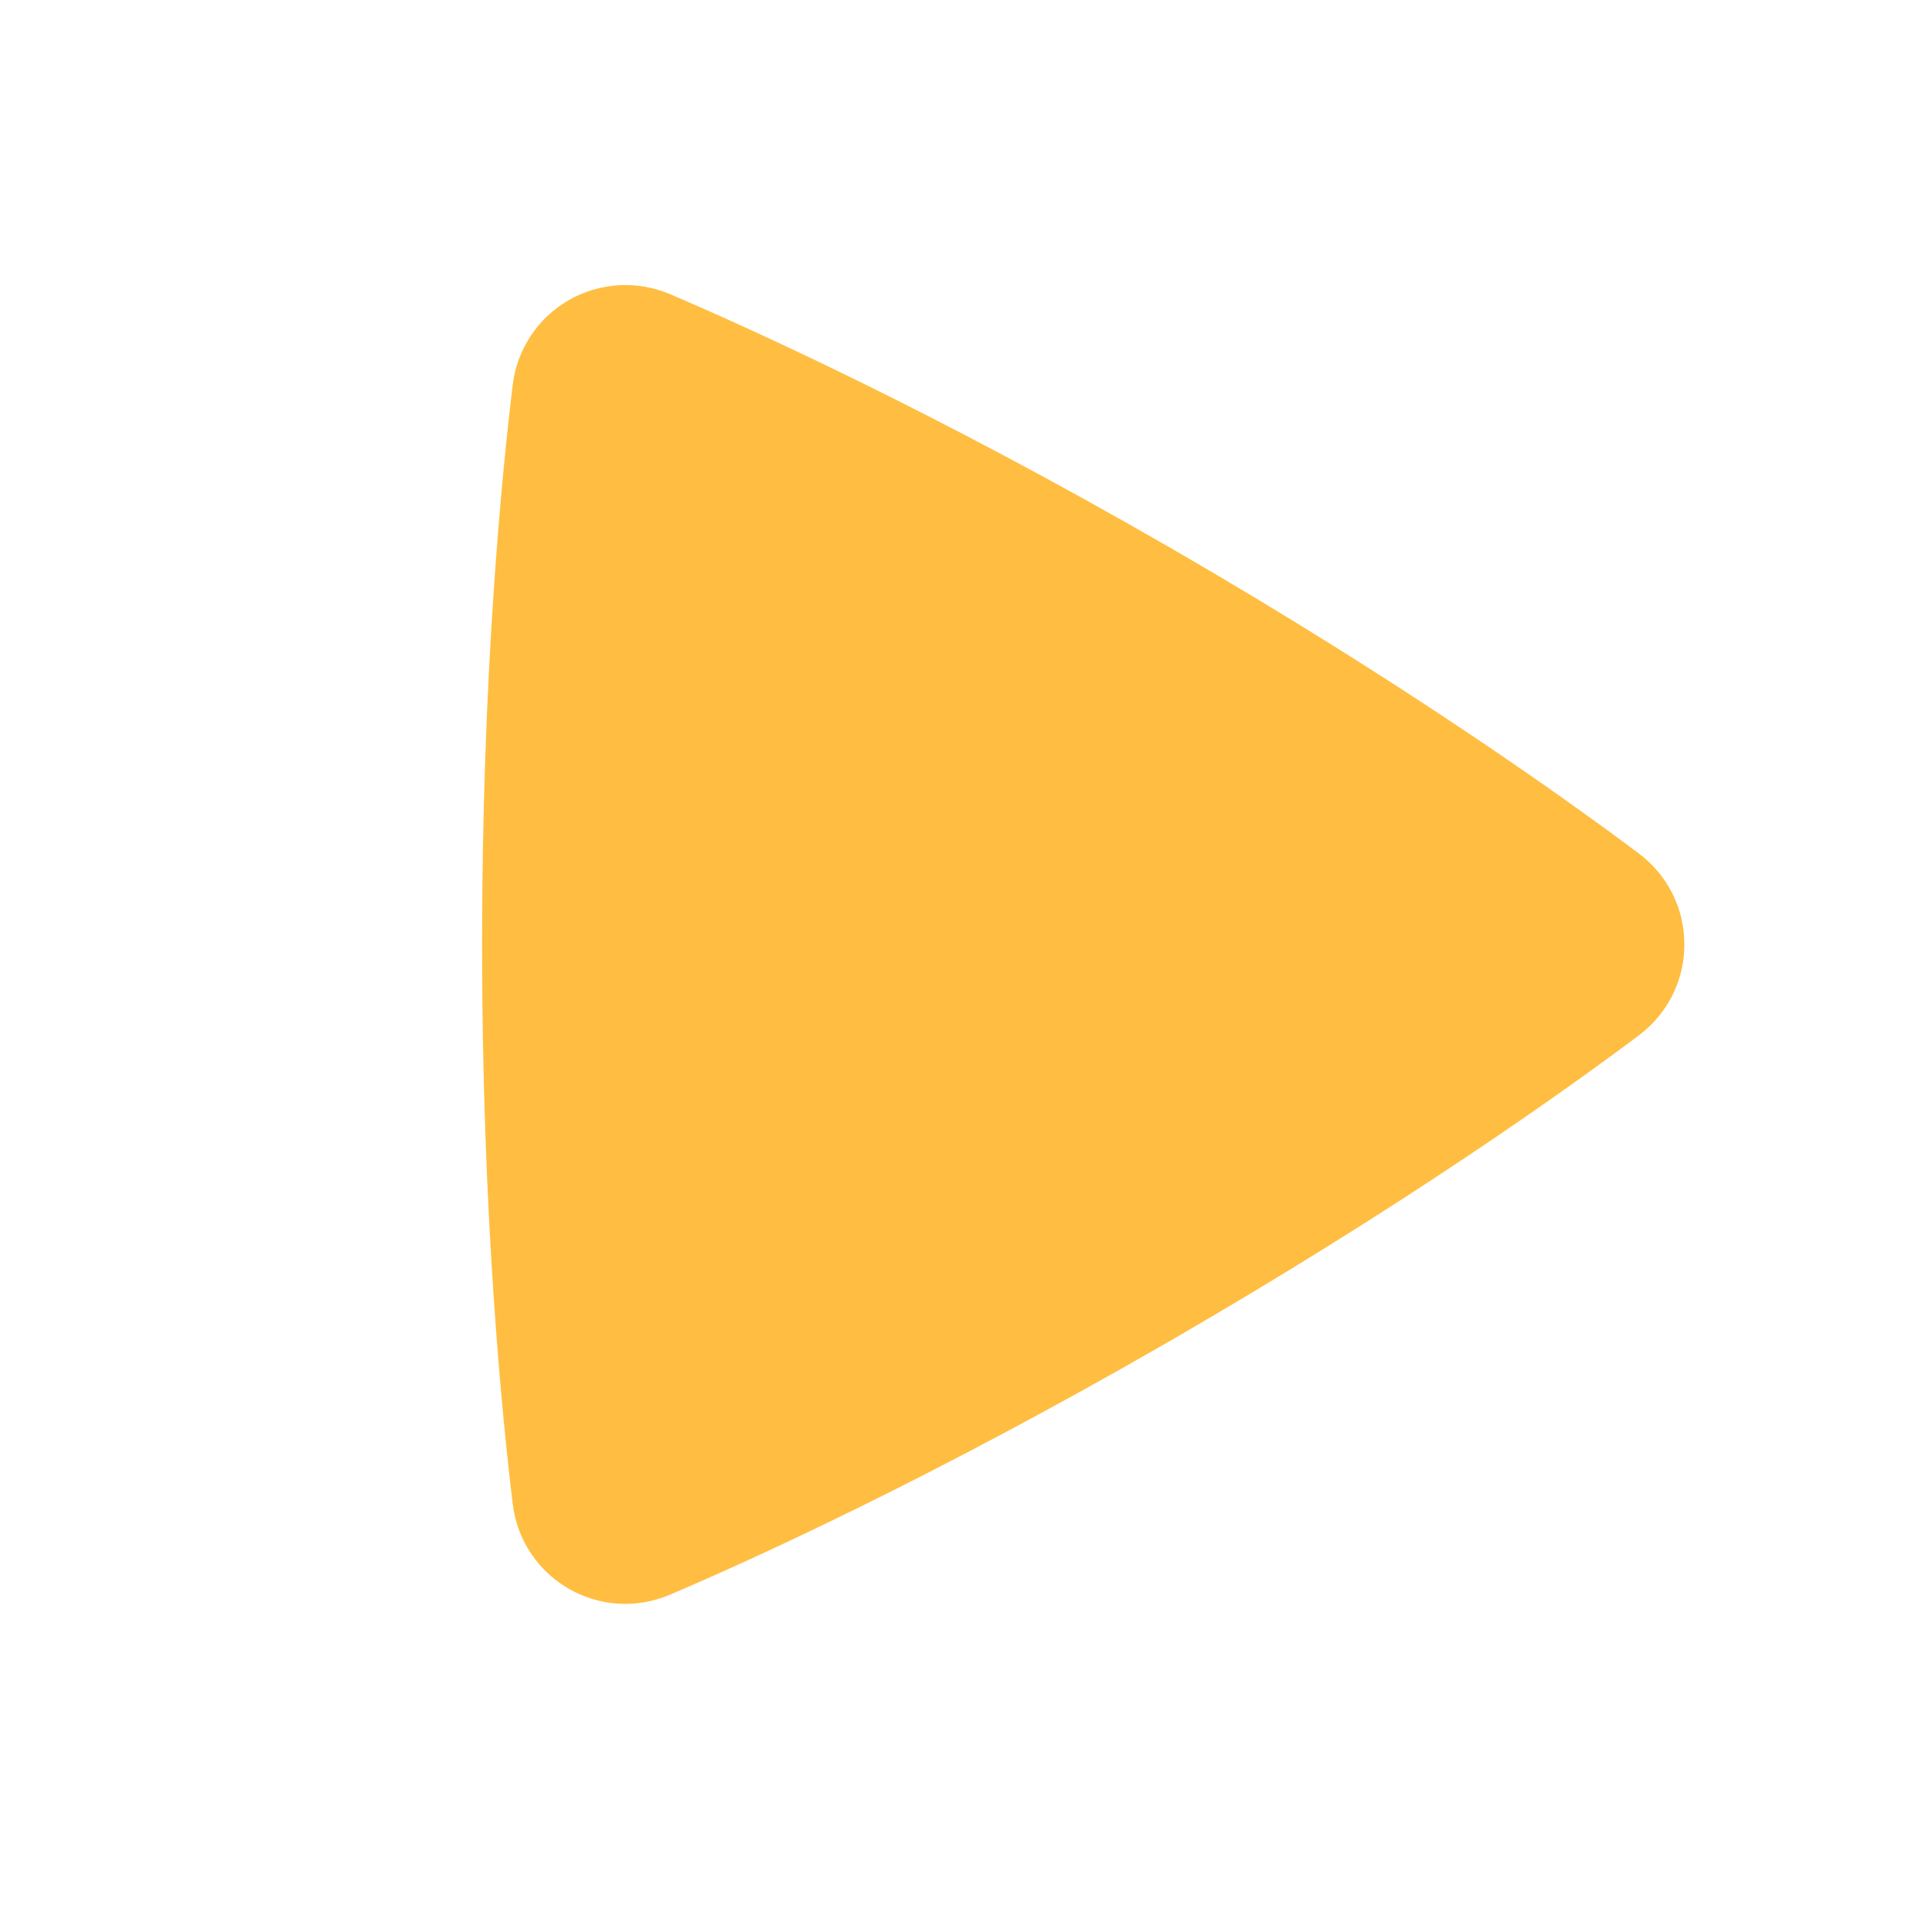 <svg width="25" height="25" viewBox="0 0 25 25" fill="none" xmlns="http://www.w3.org/2000/svg">
<path fill-rule="evenodd" clip-rule="evenodd" d="M6.634 4.985C6.66 4.758 6.74 4.54 6.866 4.349C6.991 4.158 7.16 3.999 7.358 3.885C7.556 3.771 7.778 3.704 8.007 3.691C8.235 3.678 8.463 3.718 8.674 3.808C9.736 4.262 12.116 5.341 15.136 7.084C18.157 8.828 20.282 10.351 21.204 11.042C21.992 11.633 21.994 12.805 21.206 13.398C20.291 14.085 18.192 15.588 15.136 17.354C12.075 19.12 9.724 20.186 8.672 20.634C7.766 21.021 6.752 20.434 6.634 19.457C6.496 18.315 6.238 15.722 6.238 12.22C6.238 8.72 6.495 6.128 6.634 4.985Z" fill="#FFBE41"/>
</svg>
